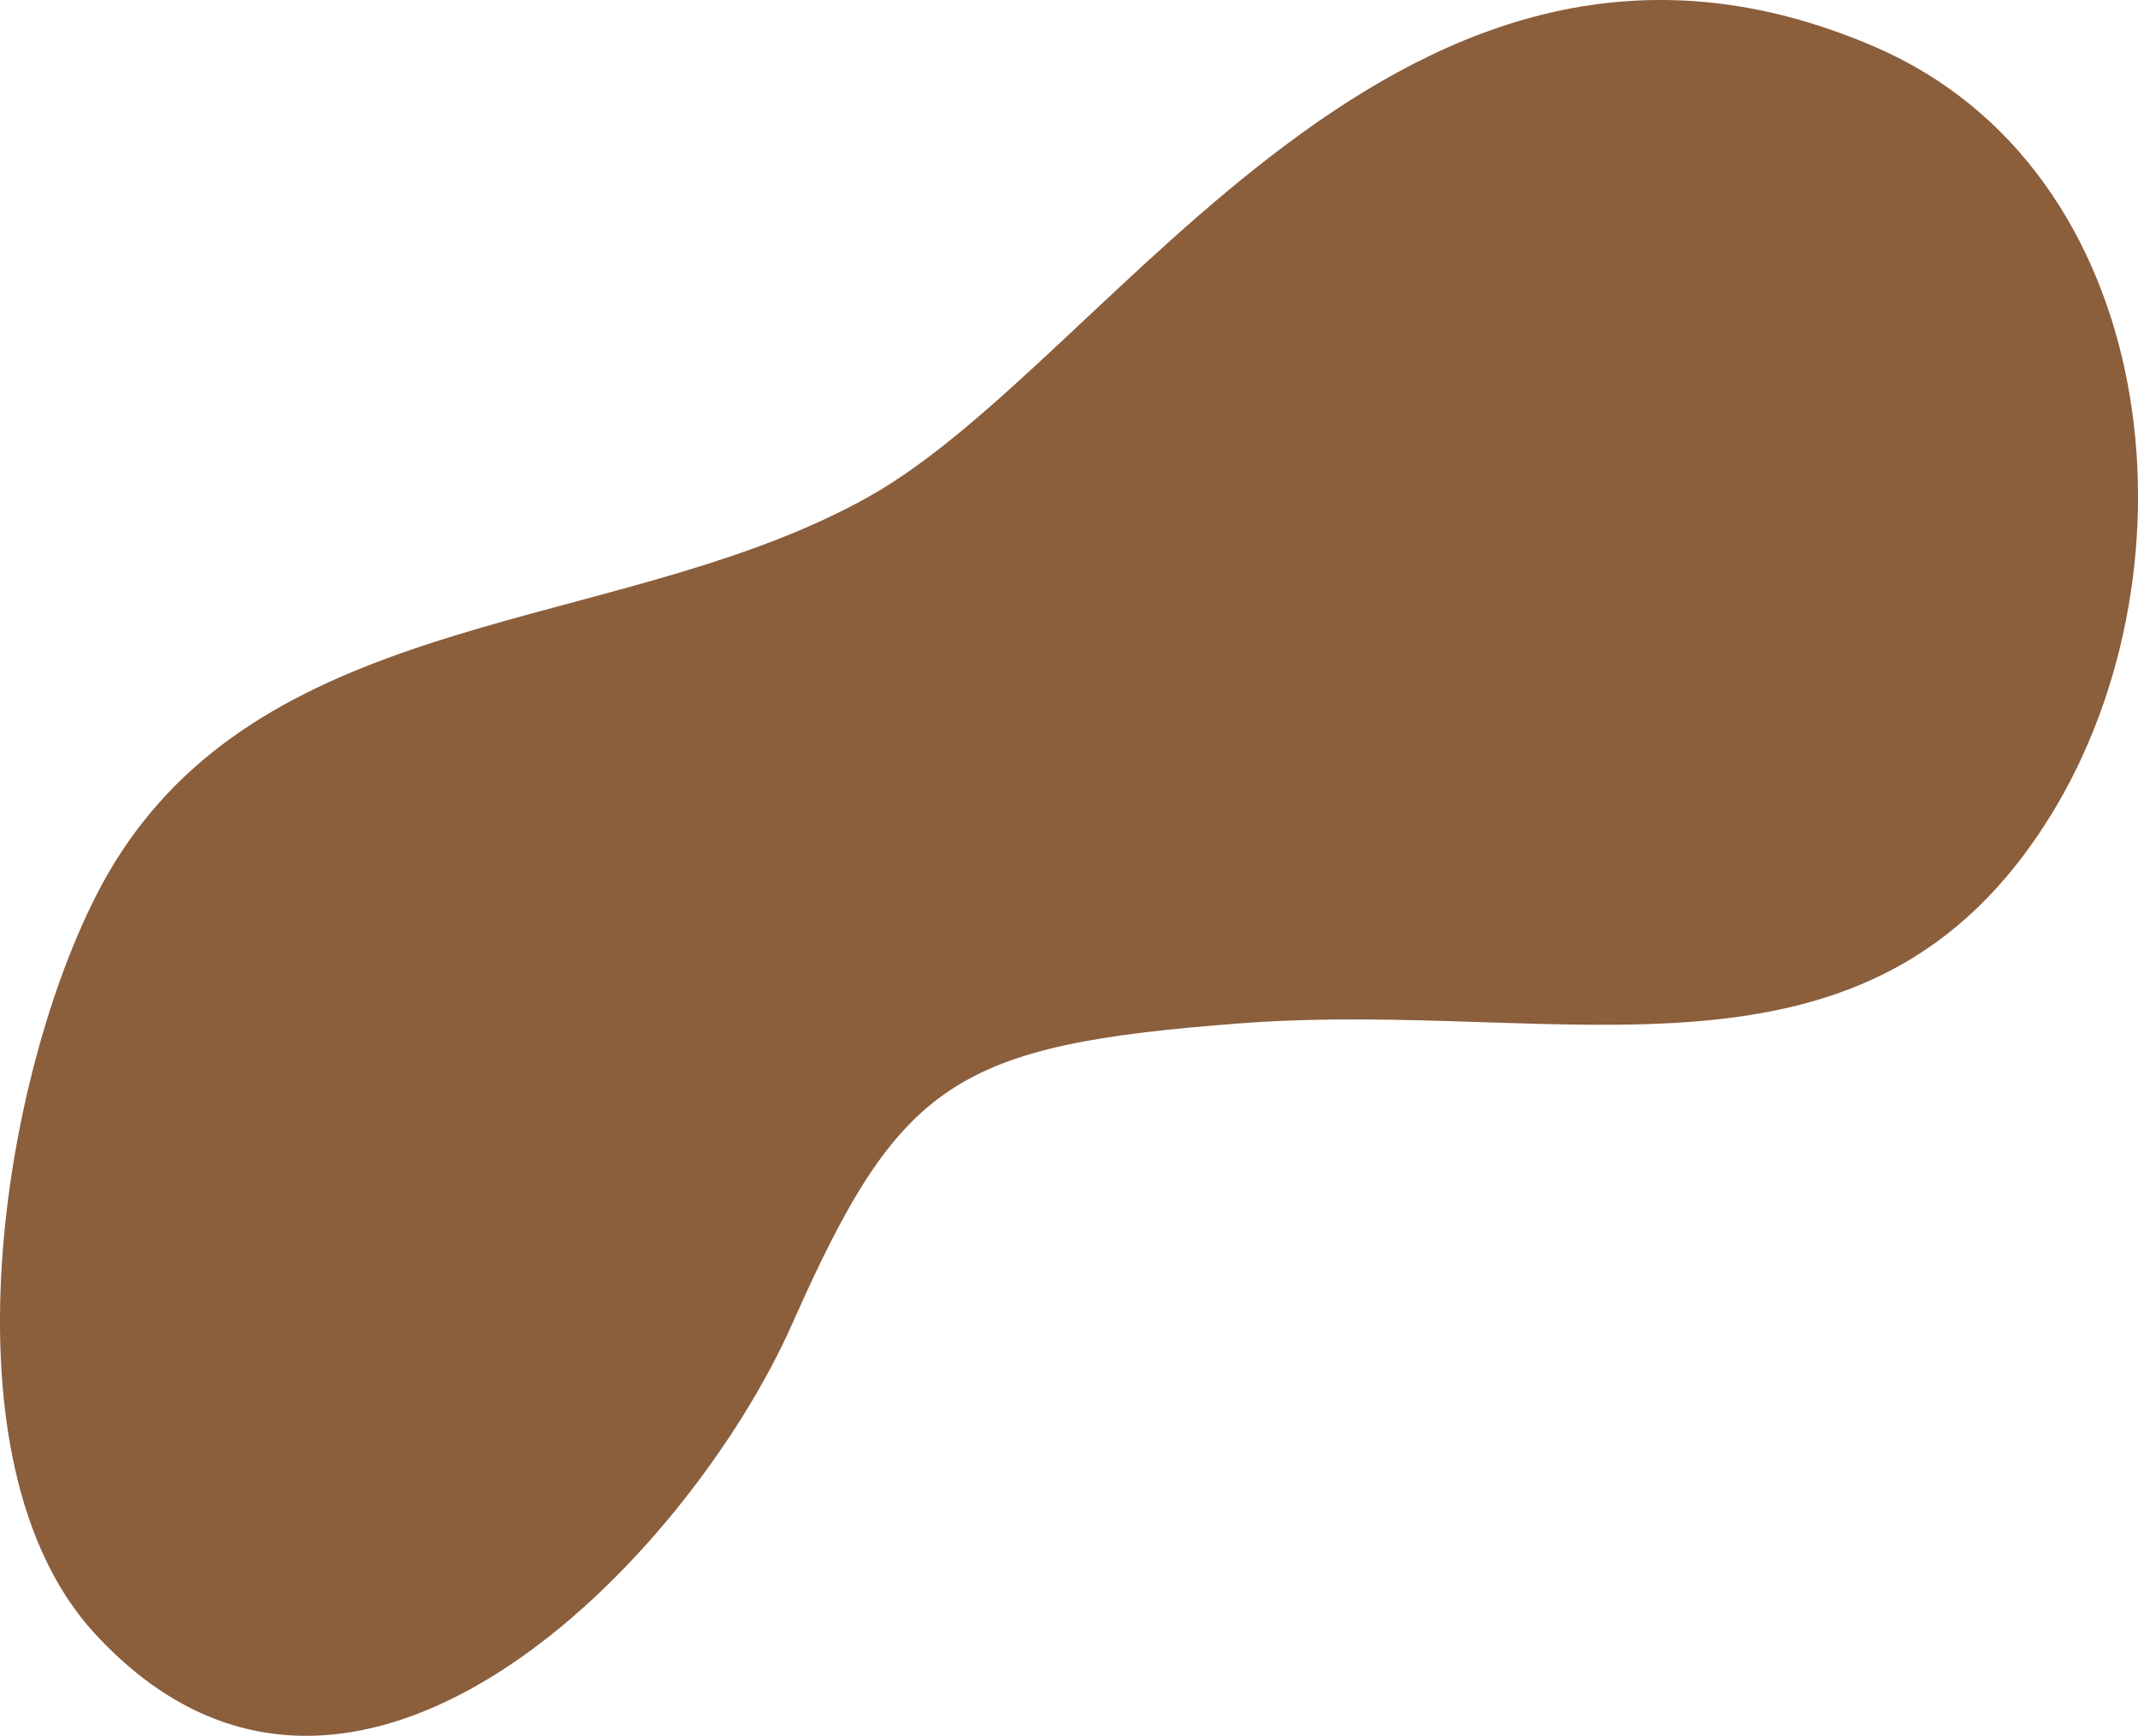 <?xml version="1.0" encoding="utf-8"?>
<!-- Generator: Adobe Illustrator 16.0.0, SVG Export Plug-In . SVG Version: 6.00 Build 0)  -->
<!DOCTYPE svg PUBLIC "-//W3C//DTD SVG 1.1//EN" "http://www.w3.org/Graphics/SVG/1.1/DTD/svg11.dtd">
<svg version="1.1" id="Layer_1" xmlns="http://www.w3.org/2000/svg" xmlns:xlink="http://www.w3.org/1999/xlink" x="0px" y="0px"
	 width="40.722px" height="33.063px" viewBox="0 0 40.722 33.063" enable-background="new 0 0 40.722 33.063" xml:space="preserve">
<path fill="#8B5E3C" d="M2.693,15.695C2.409,16.06,2.148,16.459,1.914,16.9c-1.871,3.513-3.106,10.951-0.112,14.211
	c4.874,5.307,11.298-1.407,13.292-5.905c2.043-4.61,3.083-5.306,8.555-5.716c6.182-0.465,11.934,1.678,15.413-3.962
	c2.919-4.731,2.105-12.287-3.359-14.639c-8.965-3.858-14.467,5.925-19.13,8.557C12.149,11.943,5.924,11.542,2.693,15.695z"/>
</svg>
